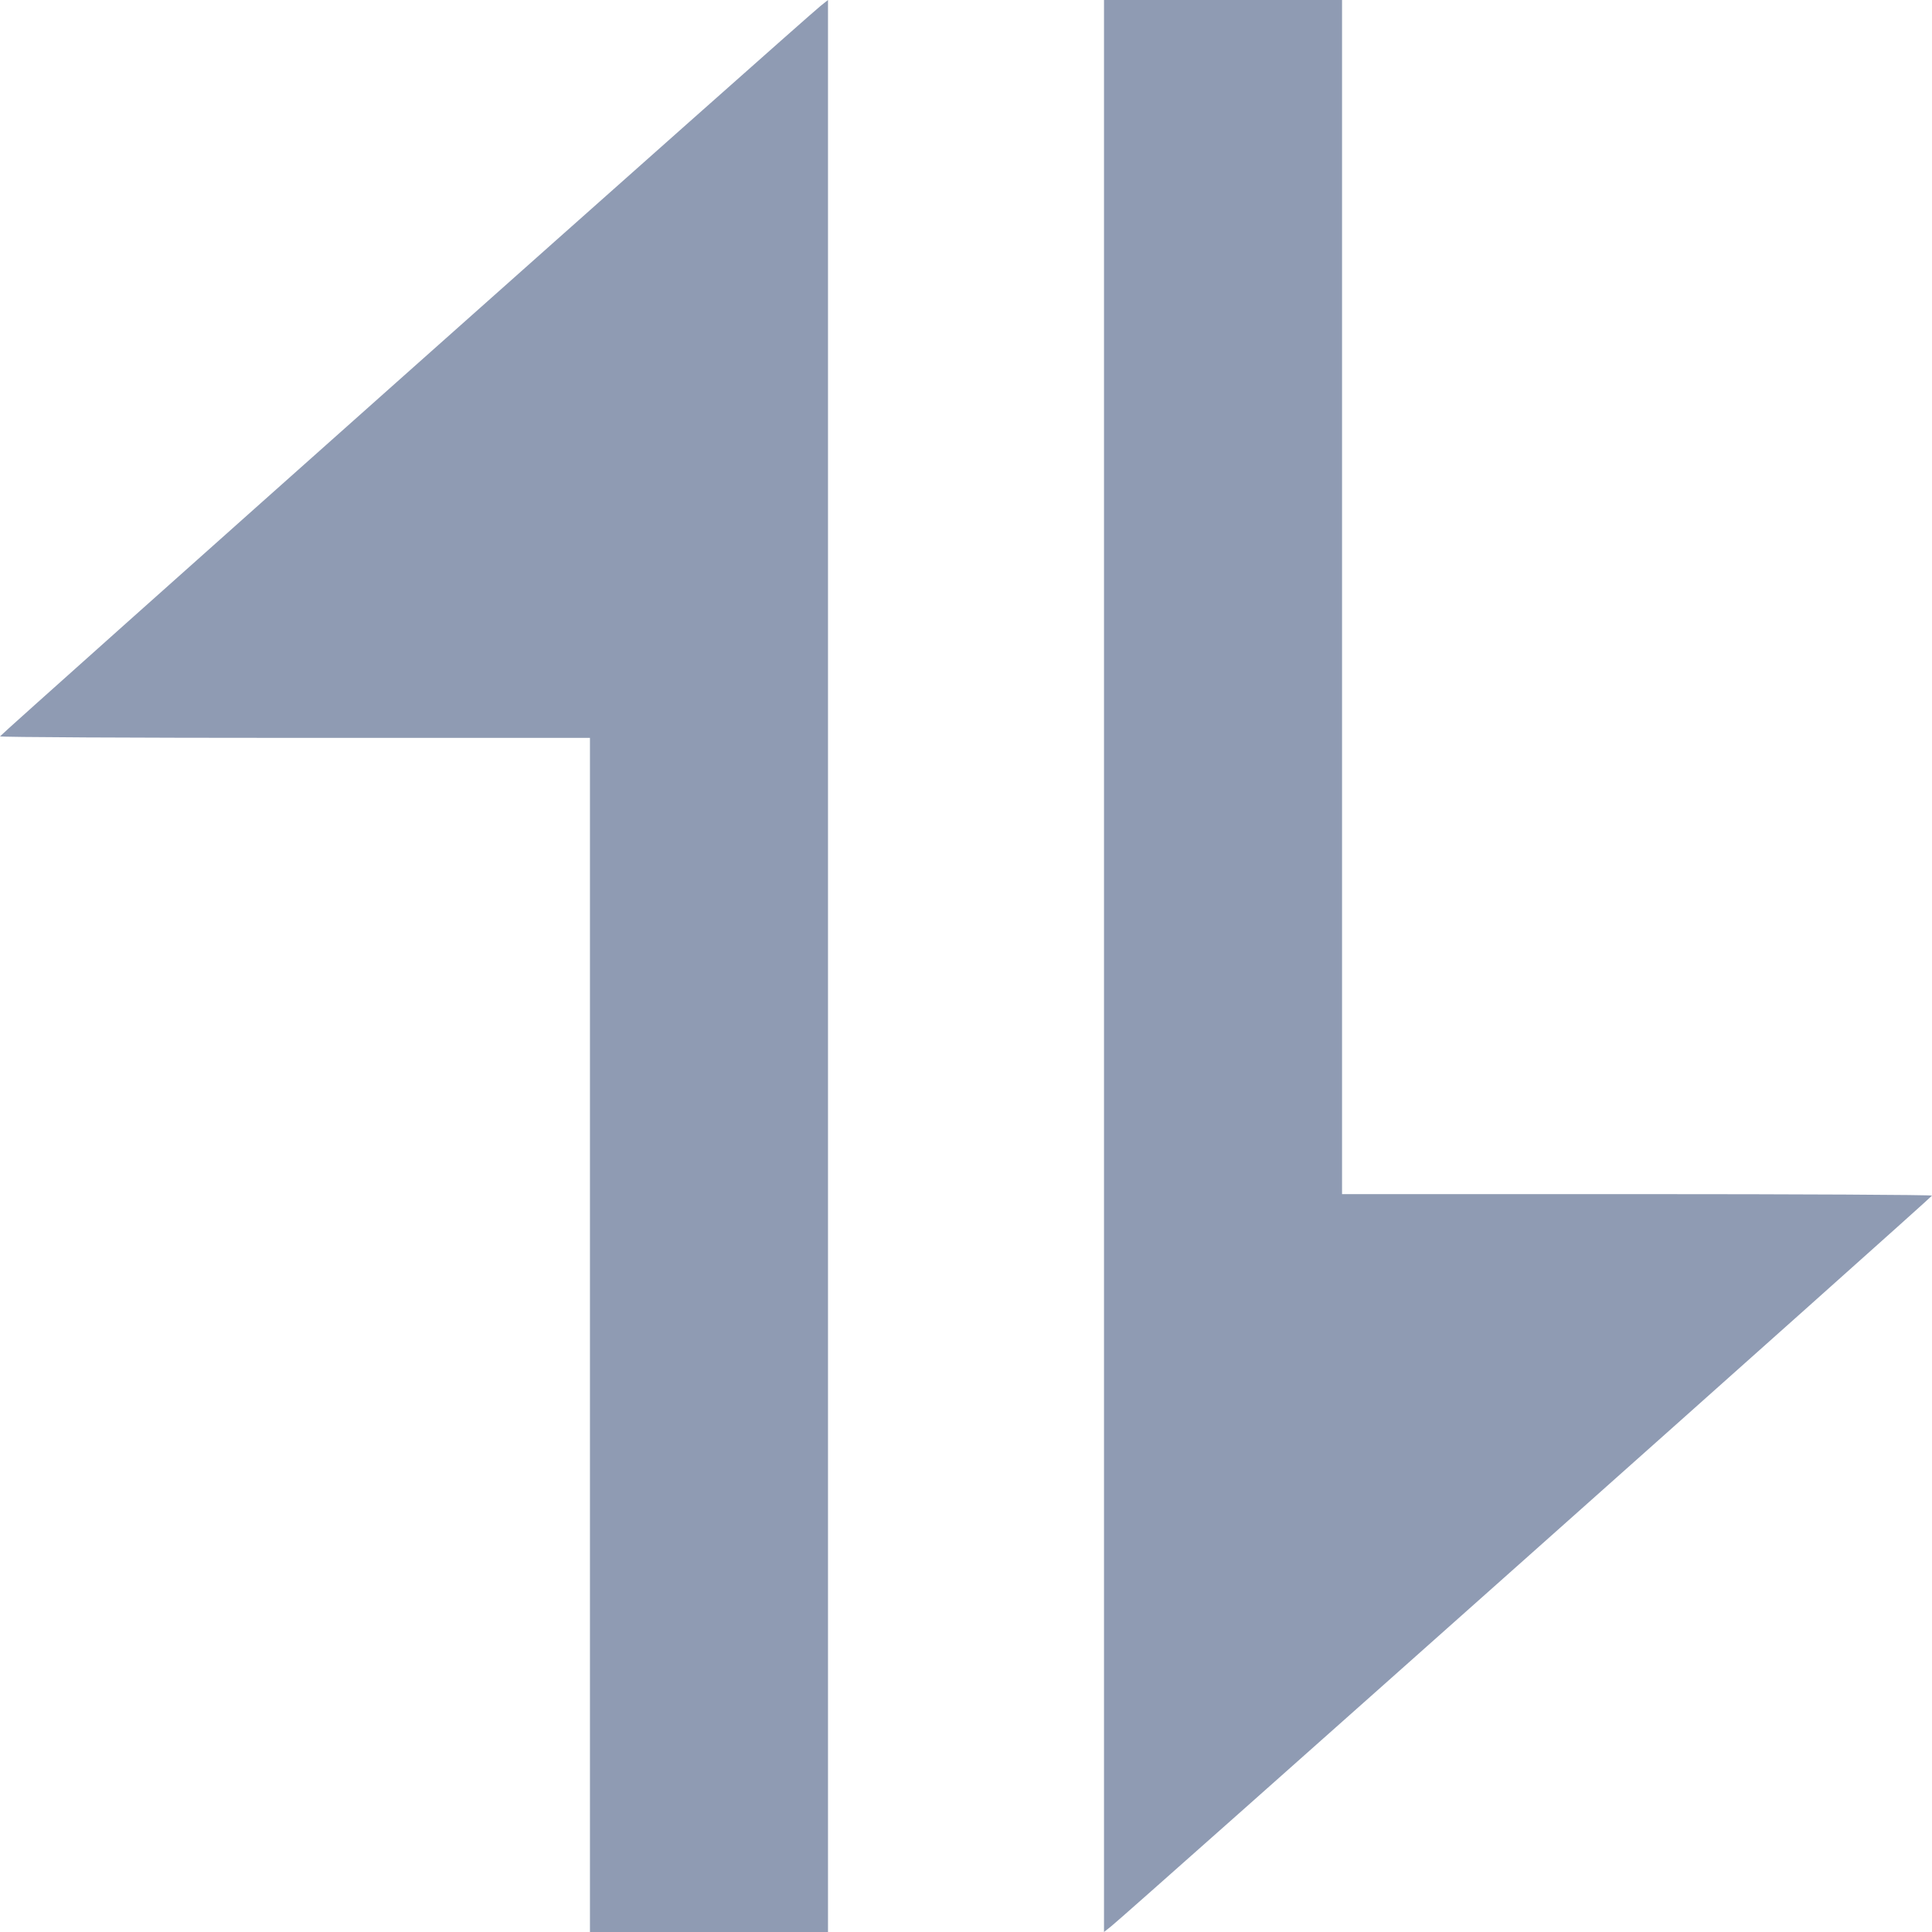 <svg width="14" height="14" viewBox="0 0 14 14" fill="none" xmlns="http://www.w3.org/2000/svg">
    <path fill-rule="evenodd" clip-rule="evenodd" d="M2.138 5.347L4.275 5.347L4.275 9.673L4.275 14L5.138 14L6 14L6 7L6 -1.99824e-07L5.946 0.043C5.838 0.128 -4.97679e-07 5.325 -4.97067e-07 5.336C-4.9672e-07 5.342 0.962 5.347 2.138 5.347Z" fill="#8F9BB3"/>
    <path fill-rule="evenodd" clip-rule="evenodd" d="M11.862 8.653L9.725 8.653L9.725 4.327L9.725 1.86876e-07L8.862 2.24572e-07L8 2.62268e-07L8 7L8 14L8.054 13.957C8.162 13.872 14 8.675 14 8.664C14 8.658 13.038 8.653 11.862 8.653Z" fill="#8F9BB3"/>
</svg>